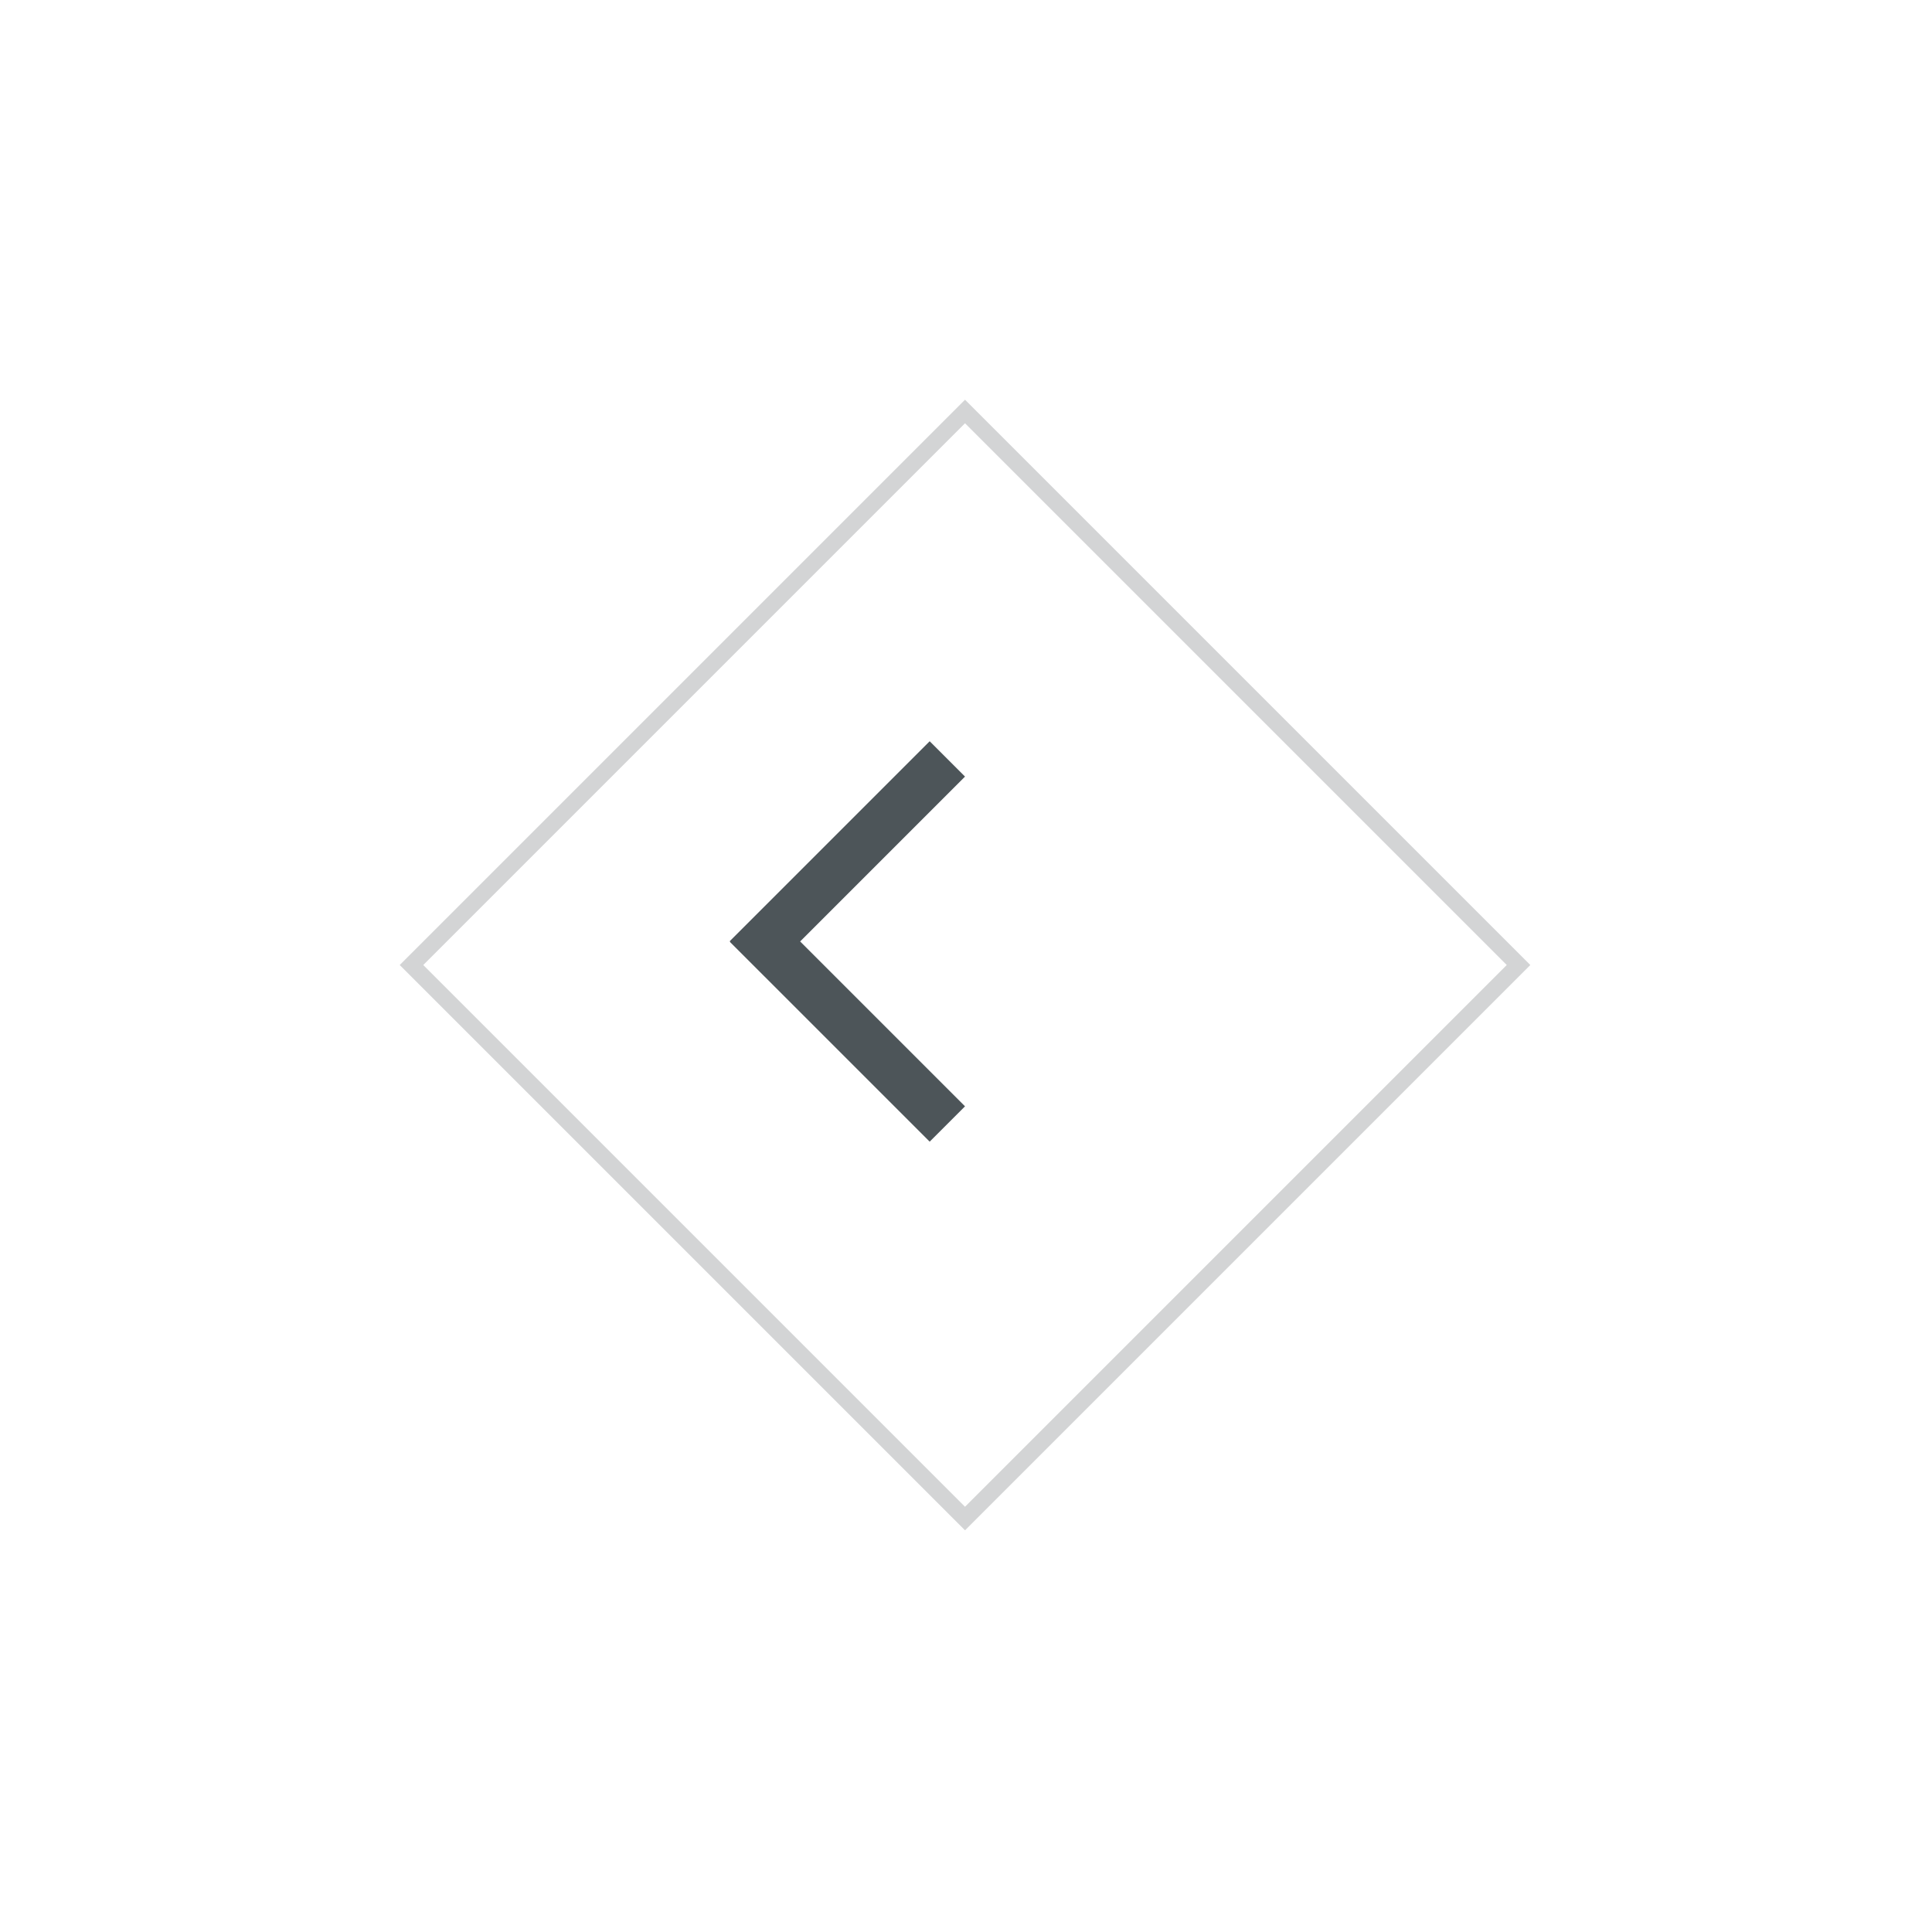 <svg width="116" height="116" viewBox="0 0 116 116" fill="none" xmlns="http://www.w3.org/2000/svg">
<g filter="url(#filter0_d_2_8)">
<rect x="91.882" y="57.941" width="48" height="48" transform="rotate(135 91.882 57.941)" fill="white"/>
<rect x="91.175" y="57.941" width="47" height="47" transform="rotate(135 91.175 57.941)" stroke="#D3D4D5"/>
</g>
<rect x="57.941" y="46.627" width="16.971" height="3" transform="rotate(135 57.941 46.627)" fill="#4D5559"/>
<rect x="57.941" y="66.426" width="3" height="16.971" transform="rotate(135 57.941 66.426)" fill="#4D5559"/>
<defs>
<filter id="filter0_d_2_8" x="-1.90735e-06" y="0" width="115.882" height="115.882" filterUnits="userSpaceOnUse" color-interpolation-filters="sRGB">
<feFlood flood-opacity="0" result="BackgroundImageFix"/>
<feColorMatrix in="SourceAlpha" type="matrix" values="0 0 0 0 0 0 0 0 0 0 0 0 0 0 0 0 0 0 127 0" result="hardAlpha"/>
<feOffset/>
<feGaussianBlur stdDeviation="12"/>
<feColorMatrix type="matrix" values="0 0 0 0 0 0 0 0 0 0 0 0 0 0 0 0 0 0 0.25 0"/>
<feBlend mode="normal" in2="BackgroundImageFix" result="effect1_dropShadow_2_8"/>
<feBlend mode="normal" in="SourceGraphic" in2="effect1_dropShadow_2_8" result="shape"/>
</filter>
</defs>
</svg>
